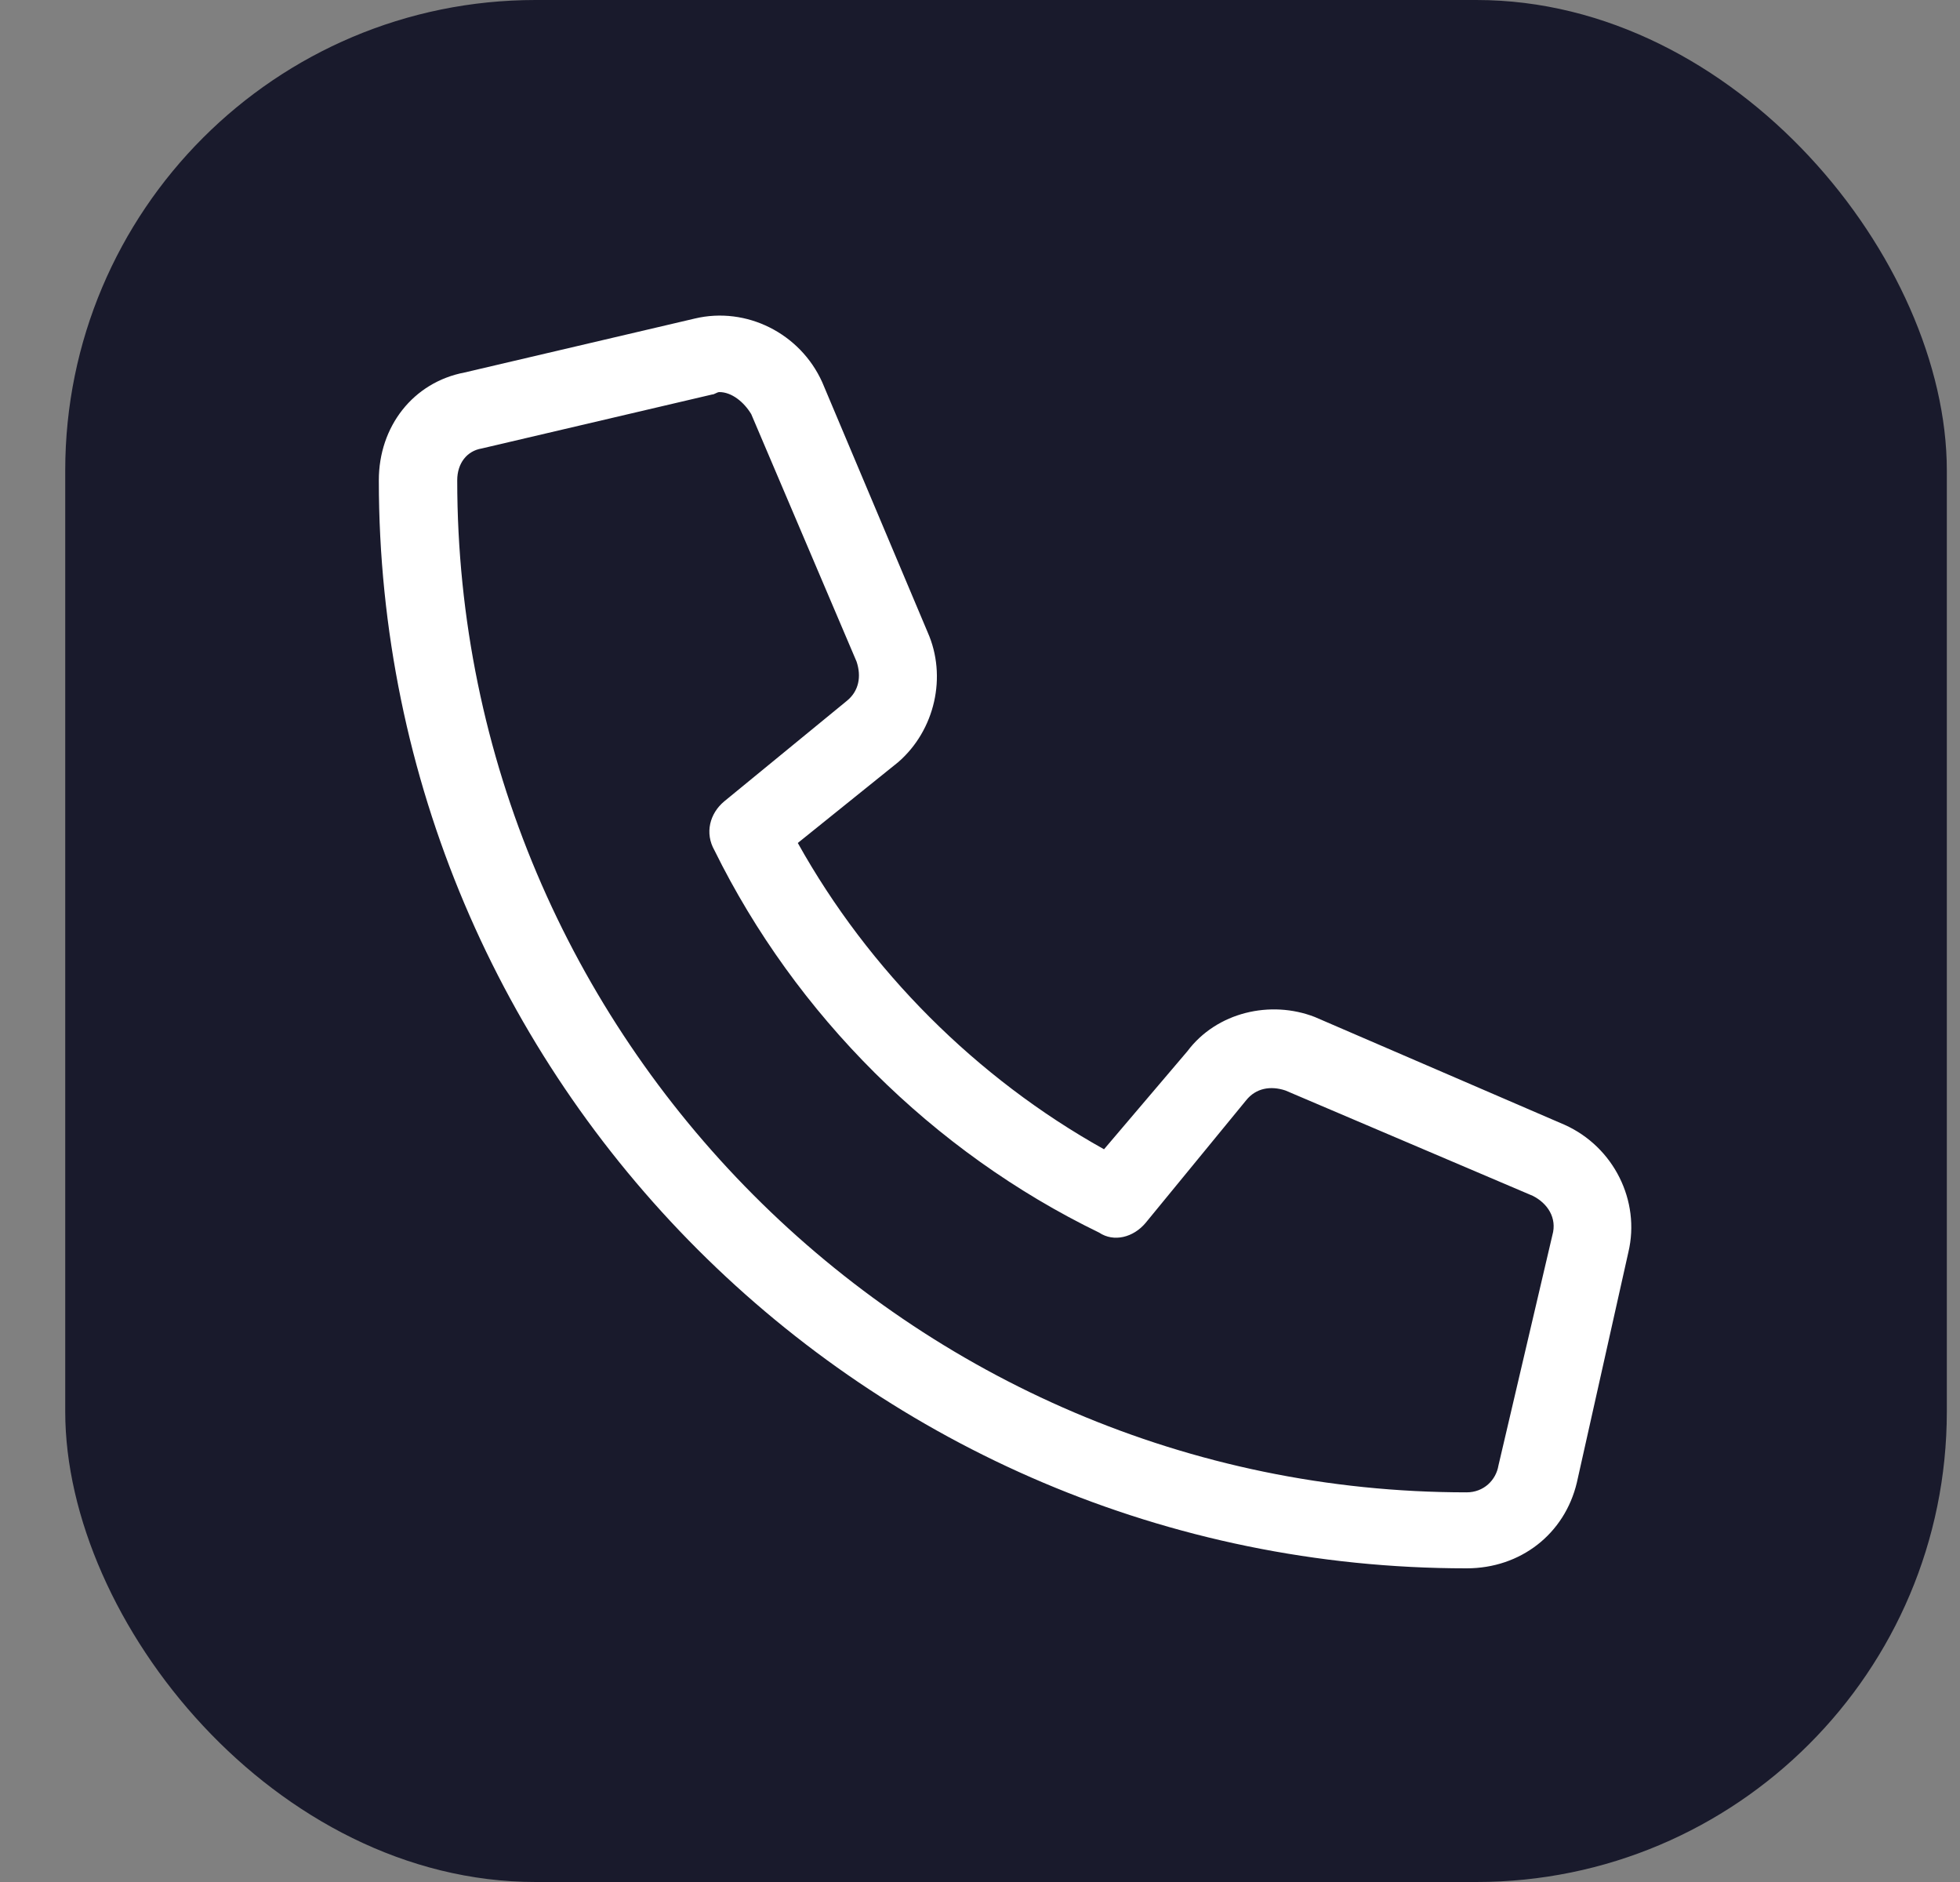 <svg width="25" height="24" viewBox="0 0 25 24" fill="none" xmlns="http://www.w3.org/2000/svg">
<rect x="0" y="0" width="25" height="24" fill="#808080" stroke="none"/>
<g clip-path="url(#clip0_56095_135606)">
<rect x="0.832" width="24" height="24" rx="6" fill="#191A2C"/>
<path d="M19.957 14.344C20.582 14.625 20.926 15.312 20.77 15.969L20.113 18.906C19.957 19.562 19.395 20 18.707 20C11.051 20 4.832 13.781 4.832 6.125C4.832 5.438 5.27 4.875 5.926 4.75L8.863 4.062C9.52 3.906 10.207 4.25 10.488 4.875L11.832 8.062C12.082 8.625 11.926 9.312 11.457 9.719L10.176 10.75C11.082 12.375 12.457 13.75 14.082 14.656L15.145 13.406C15.52 12.906 16.207 12.75 16.77 12.969L19.957 14.344ZM19.113 18.688L19.801 15.75C19.863 15.531 19.738 15.344 19.551 15.25L16.395 13.906C16.207 13.844 16.02 13.875 15.895 14.031L14.613 15.594C14.457 15.781 14.207 15.844 14.02 15.719C11.895 14.688 10.145 12.938 9.113 10.844C8.988 10.625 9.051 10.375 9.238 10.219L10.801 8.938C10.957 8.812 10.988 8.625 10.926 8.438L9.582 5.281C9.488 5.125 9.332 5 9.176 5C9.145 5 9.113 5.031 9.082 5.031L6.145 5.719C5.957 5.75 5.832 5.906 5.832 6.125C5.832 13.219 11.613 19.031 18.707 19.031C18.926 19.031 19.082 18.875 19.113 18.688Z" fill="white"/>
</g>
<defs>
<clipPath id="clip0_56095_135606">
<rect x="0.832" width="24" height="24" rx="6" fill="white"/>
</clipPath>
</defs>
</svg>
